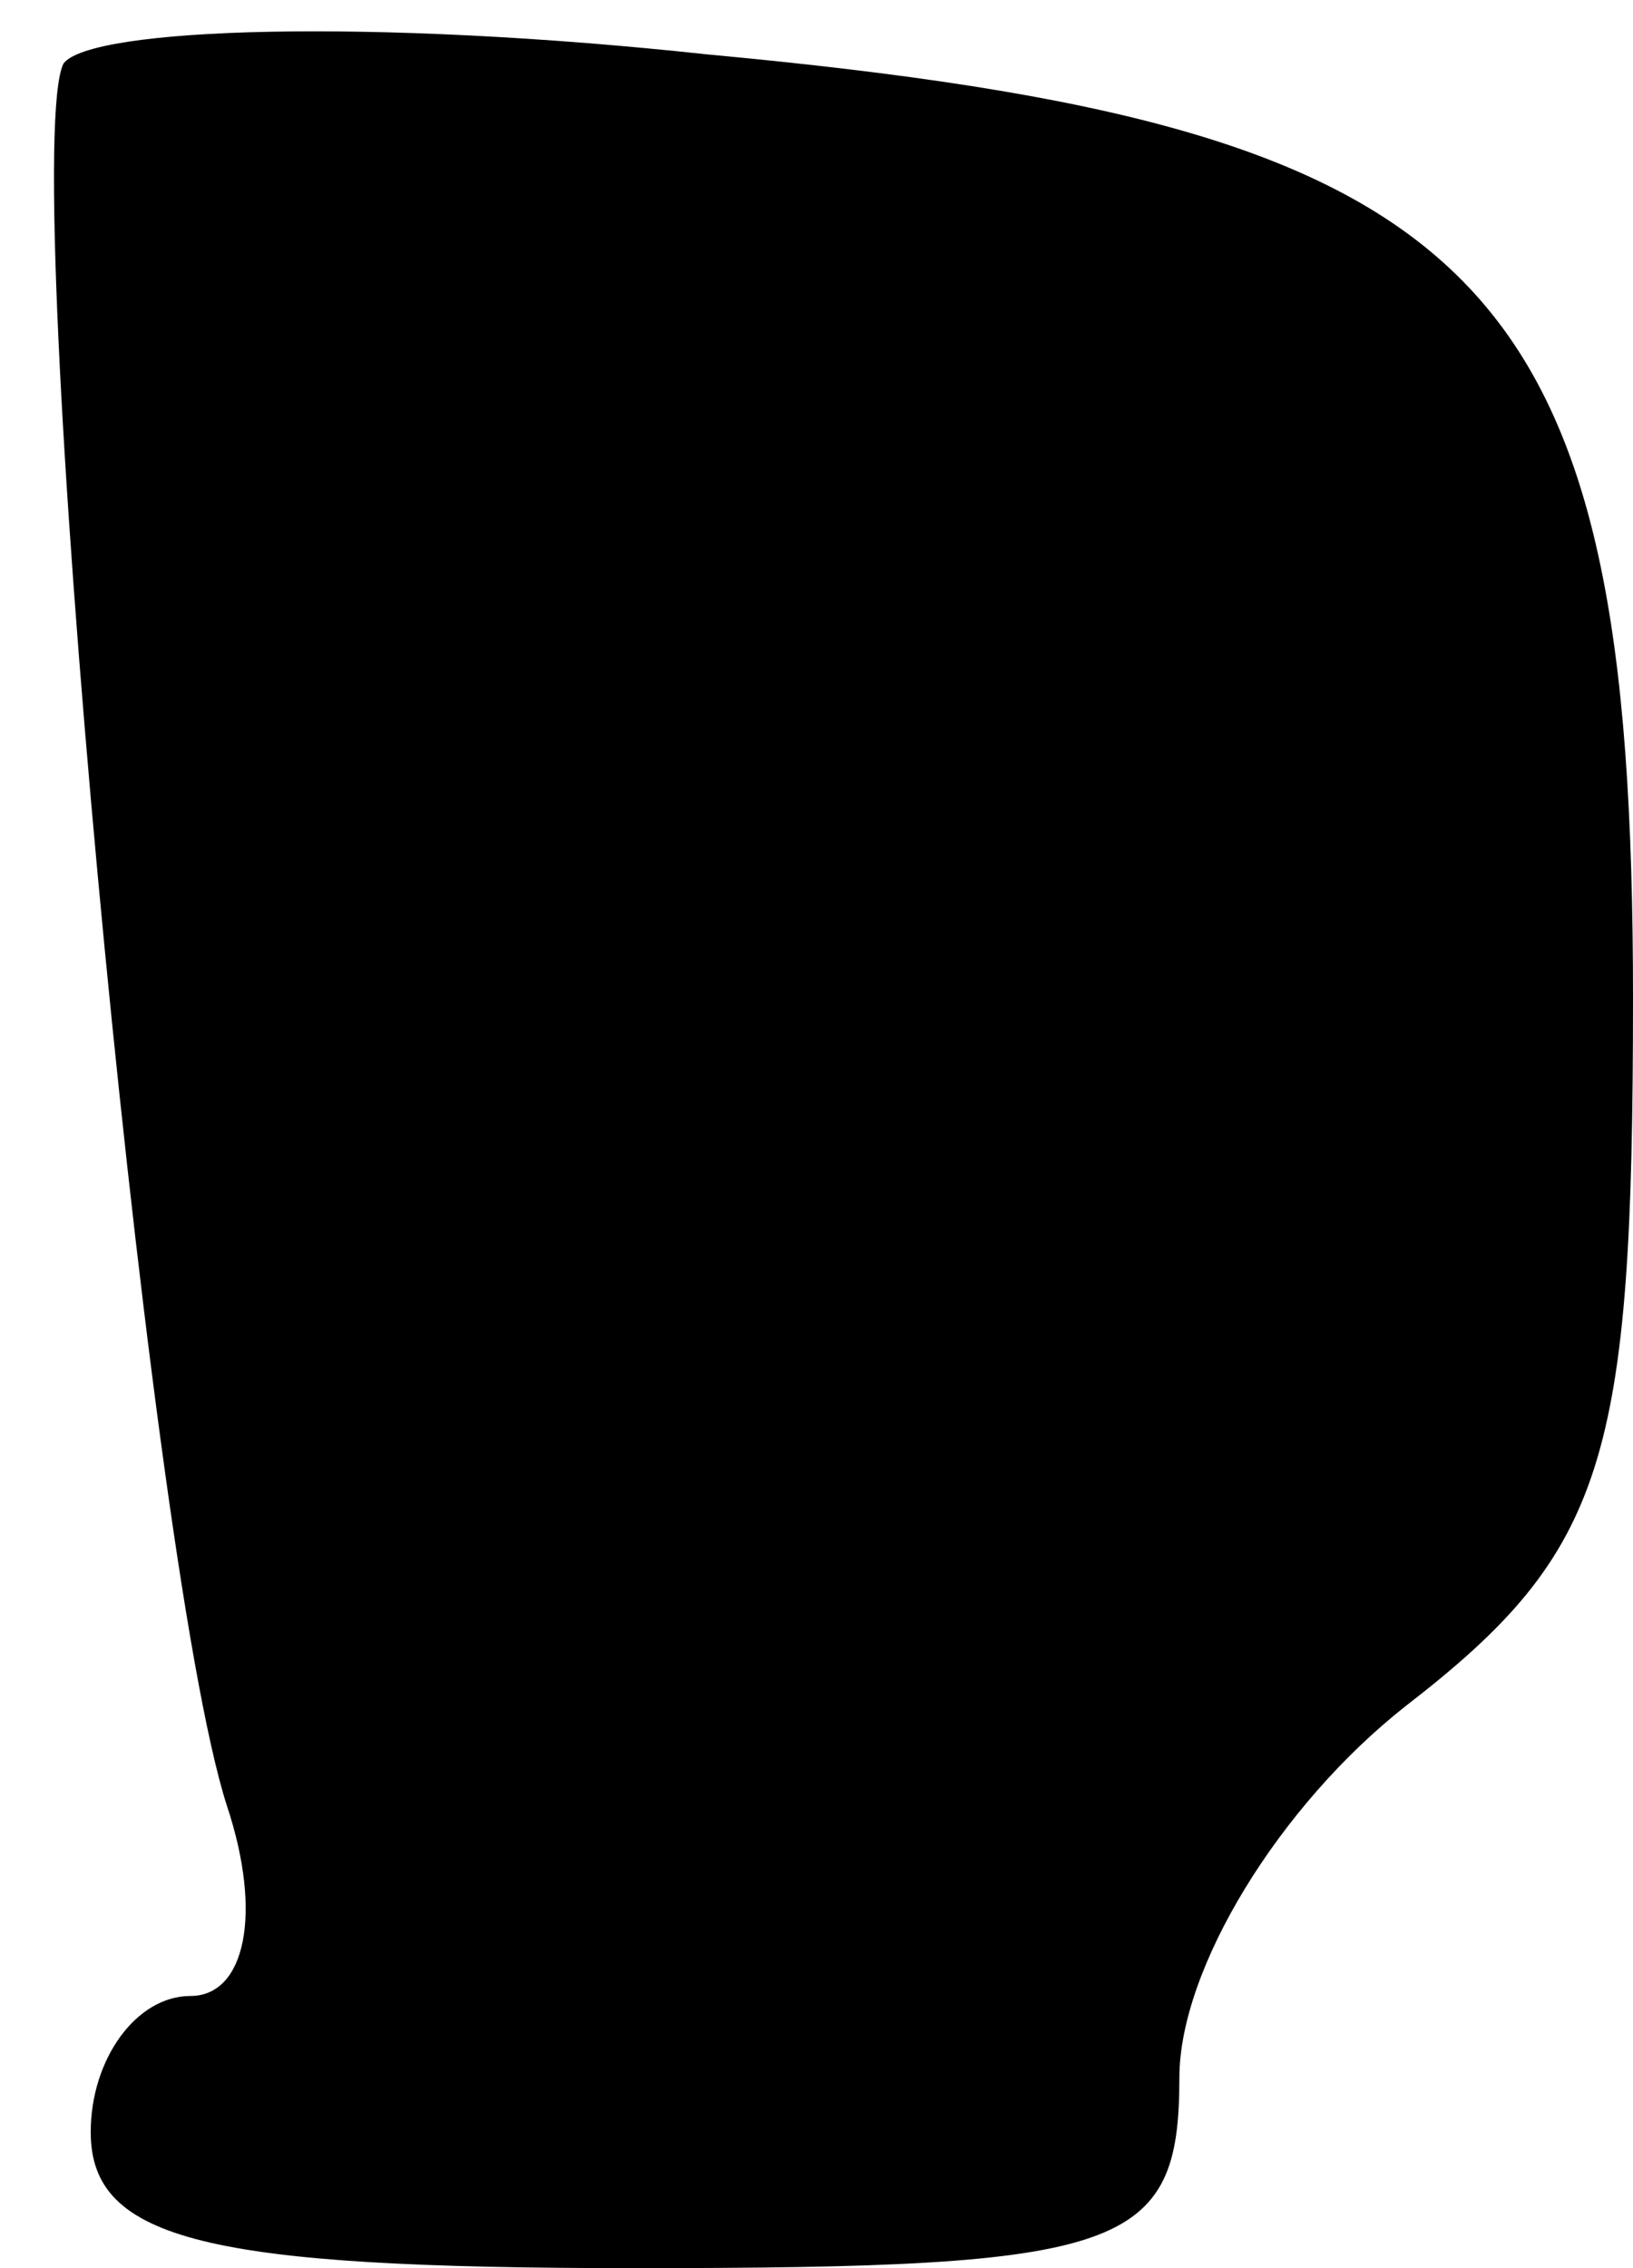 <?xml version="1.0" standalone="no"?>
<!DOCTYPE svg PUBLIC "-//W3C//DTD SVG 20010904//EN"
 "http://www.w3.org/TR/2001/REC-SVG-20010904/DTD/svg10.dtd">
<svg version="1.0" xmlns="http://www.w3.org/2000/svg"
 width="18pt" height="25pt" viewBox="0 0 18 25"
 preserveAspectRatio="xMidYMid meet">
<g transform="translate(0,25) scale(0.1,-0.1)"
fill="#000000" stroke="none">
<path fill="#000000" stroke="none" d="M7 243 c-5 -10 9 -164 18 -192 4 -12 2
-21 -4 -21 -6 0 -11 -7 -11 -15 0 -12 13 -15 60 -15 54 0 60 2 60 21 0 12 11
30 25 41 22 17 25 27 25 78 0 80 -16 96 -102 104 -37 4 -68 3 -71 -1z"/>
</g>
</svg>
